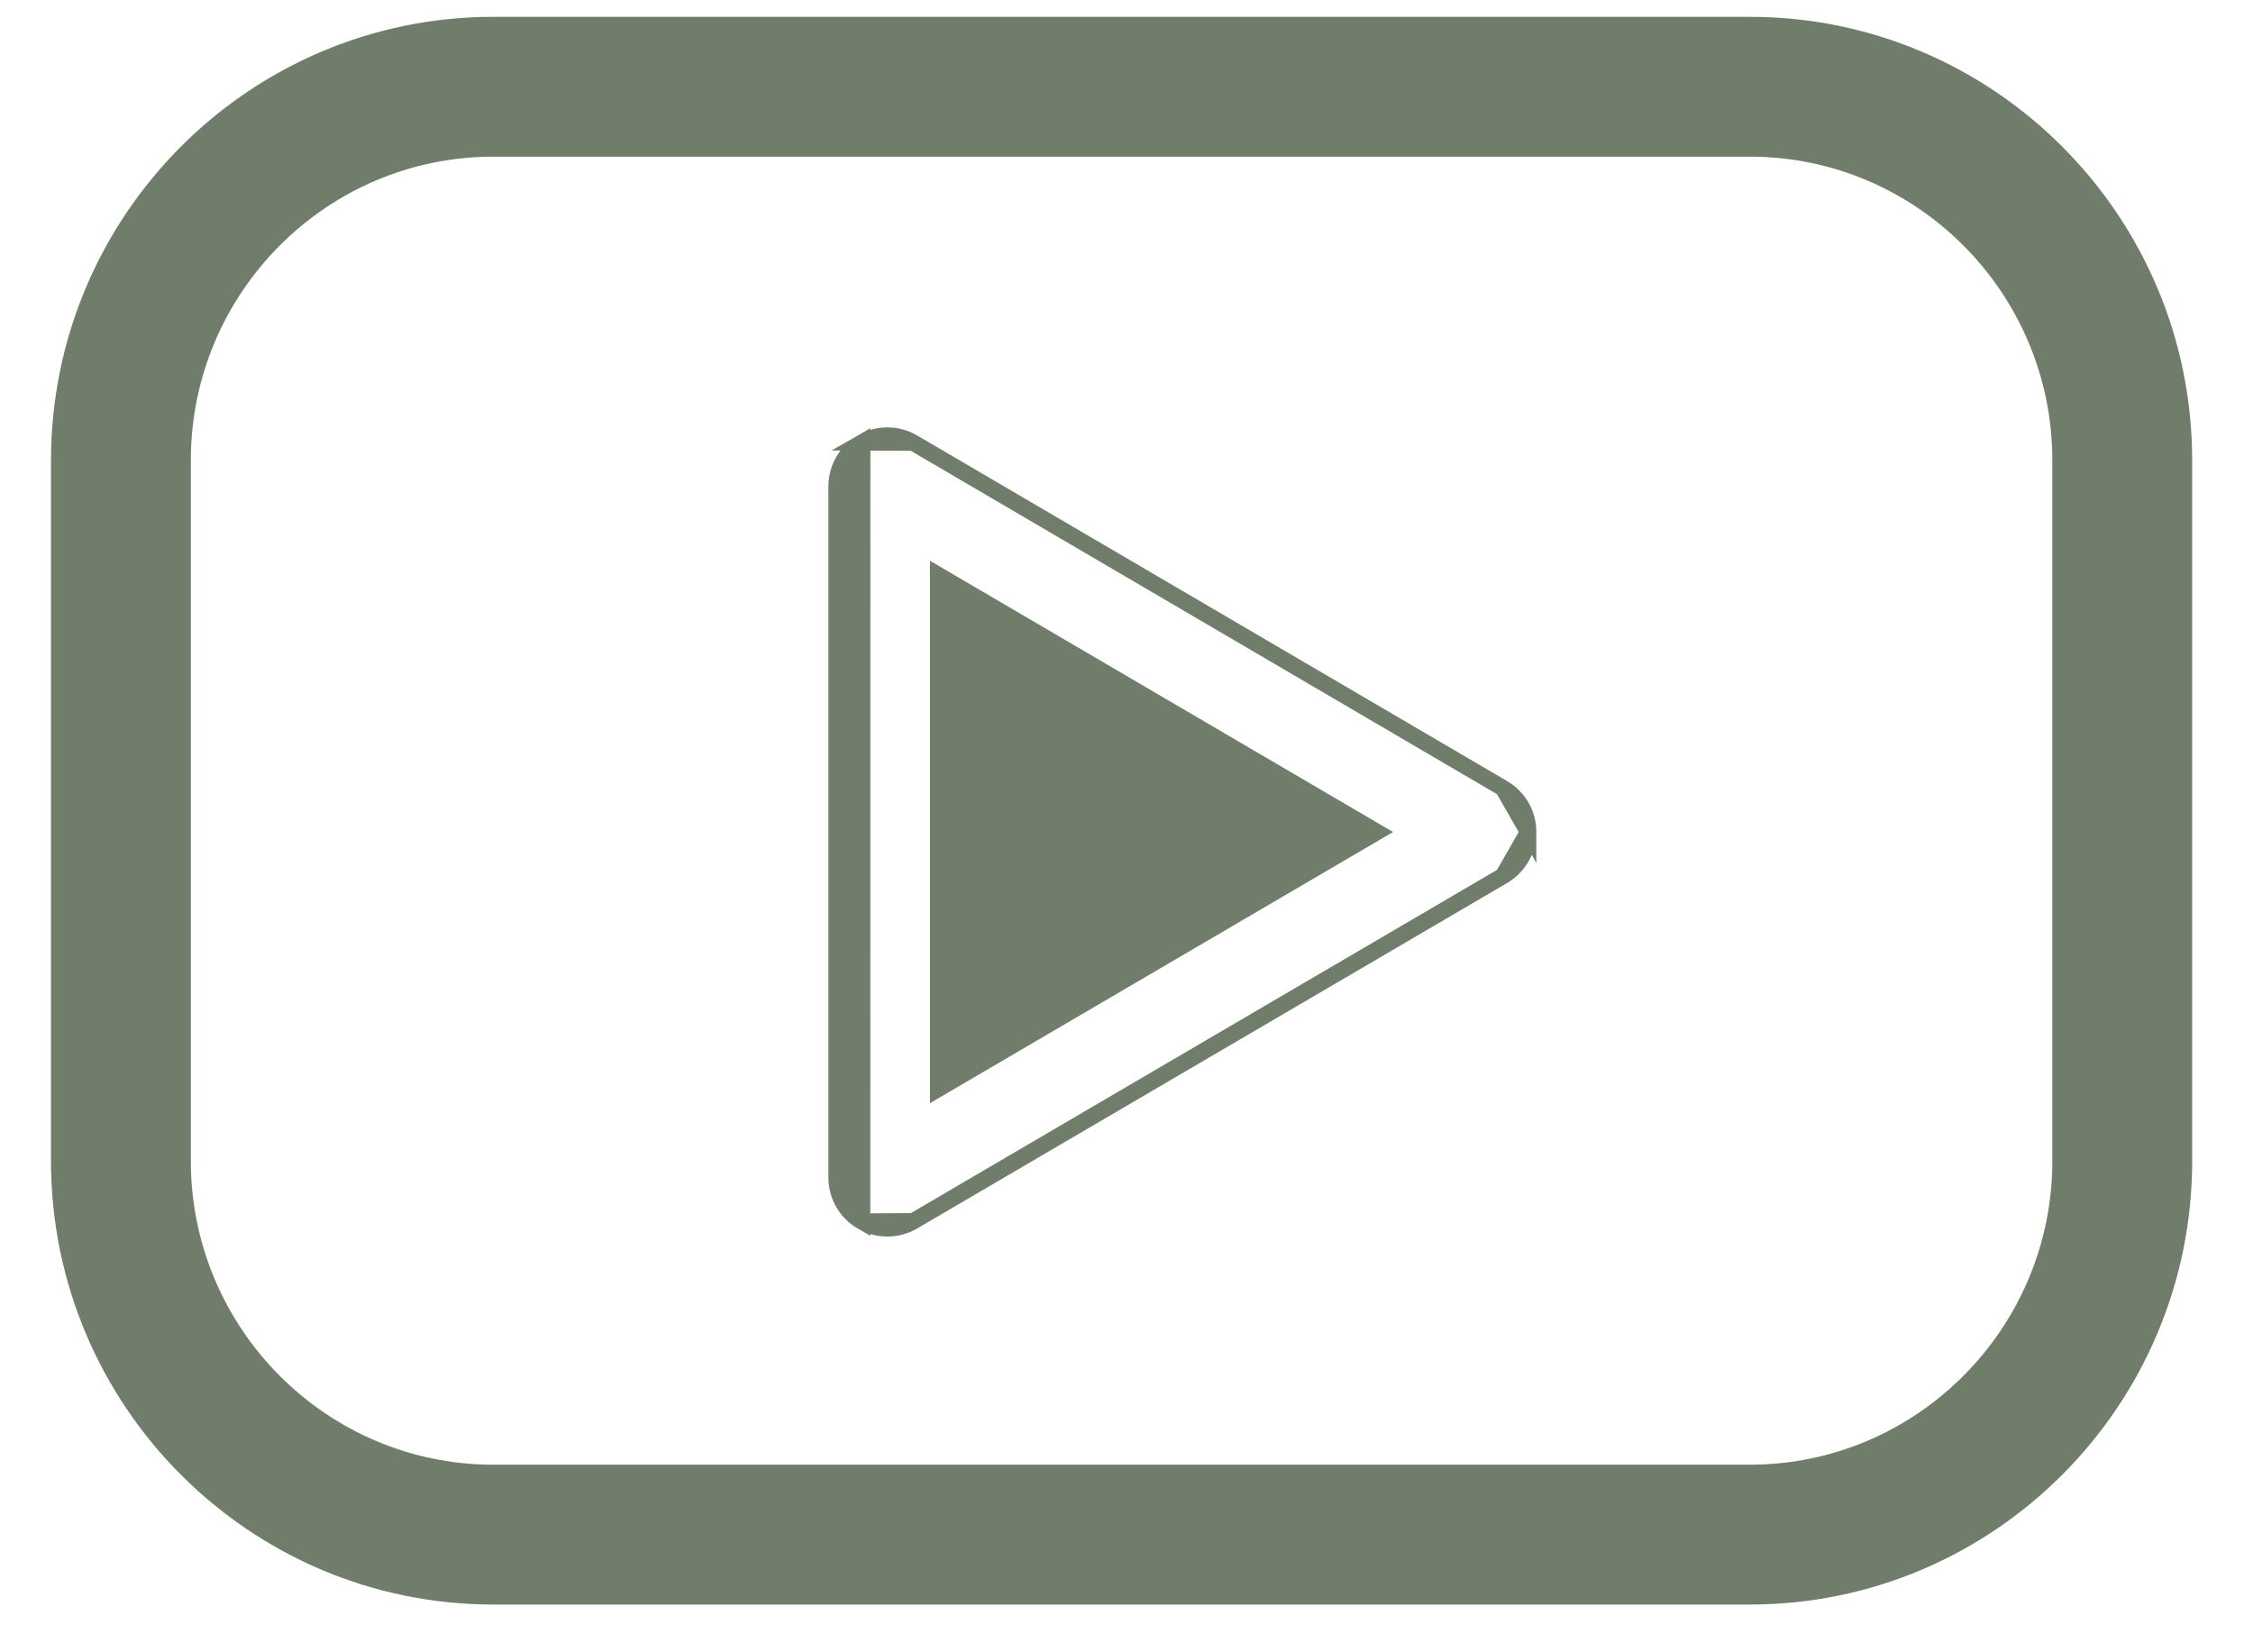 <svg width="30" height="22" viewBox="0 0 30 22" fill="none" xmlns="http://www.w3.org/2000/svg">
<path d="M23.301 0.406H6.568C3.42 0.406 0.861 2.974 0.861 6.13V15.458C0.861 18.614 3.42 21.182 6.568 21.182H23.301C26.449 21.182 29.008 18.614 29.008 15.458V6.13C29.008 2.974 26.449 0.406 23.301 0.406ZM27.51 15.458C27.51 17.788 25.621 19.684 23.301 19.684H6.568C4.248 19.684 2.359 17.788 2.359 15.458V6.13C2.359 3.8 4.248 1.904 6.568 1.904H23.301C25.621 1.904 27.51 3.8 27.51 6.13V15.458Z" fill="#717D6B" stroke="#717D6B" stroke-width="0.364"/>
<path d="M12.158 5.893L12.158 5.893L20.014 10.495L12.158 5.893ZM12.158 5.893C11.95 5.771 11.69 5.769 11.48 5.89L12.158 5.893ZM11.479 16.265L11.479 16.265C11.269 16.145 11.14 15.921 11.14 15.678V6.477C11.14 6.234 11.27 6.01 11.48 5.89L11.479 16.265ZM11.479 16.265C11.584 16.325 11.7 16.355 11.816 16.355C11.934 16.355 12.052 16.324 12.158 16.262L12.158 16.262M11.479 16.265L12.158 16.262M12.158 16.262L20.014 11.662M12.158 16.262L20.014 11.662M20.014 11.662C20.221 11.54 20.348 11.318 20.348 11.078M20.014 11.662L20.348 11.078M20.348 11.078C20.348 10.838 20.221 10.616 20.014 10.495L20.348 11.078ZM12.492 14.498V7.657L18.333 11.078L12.492 14.498Z" fill="#717D6B" stroke="#717D6B" stroke-width="0.219"/>
</svg>
